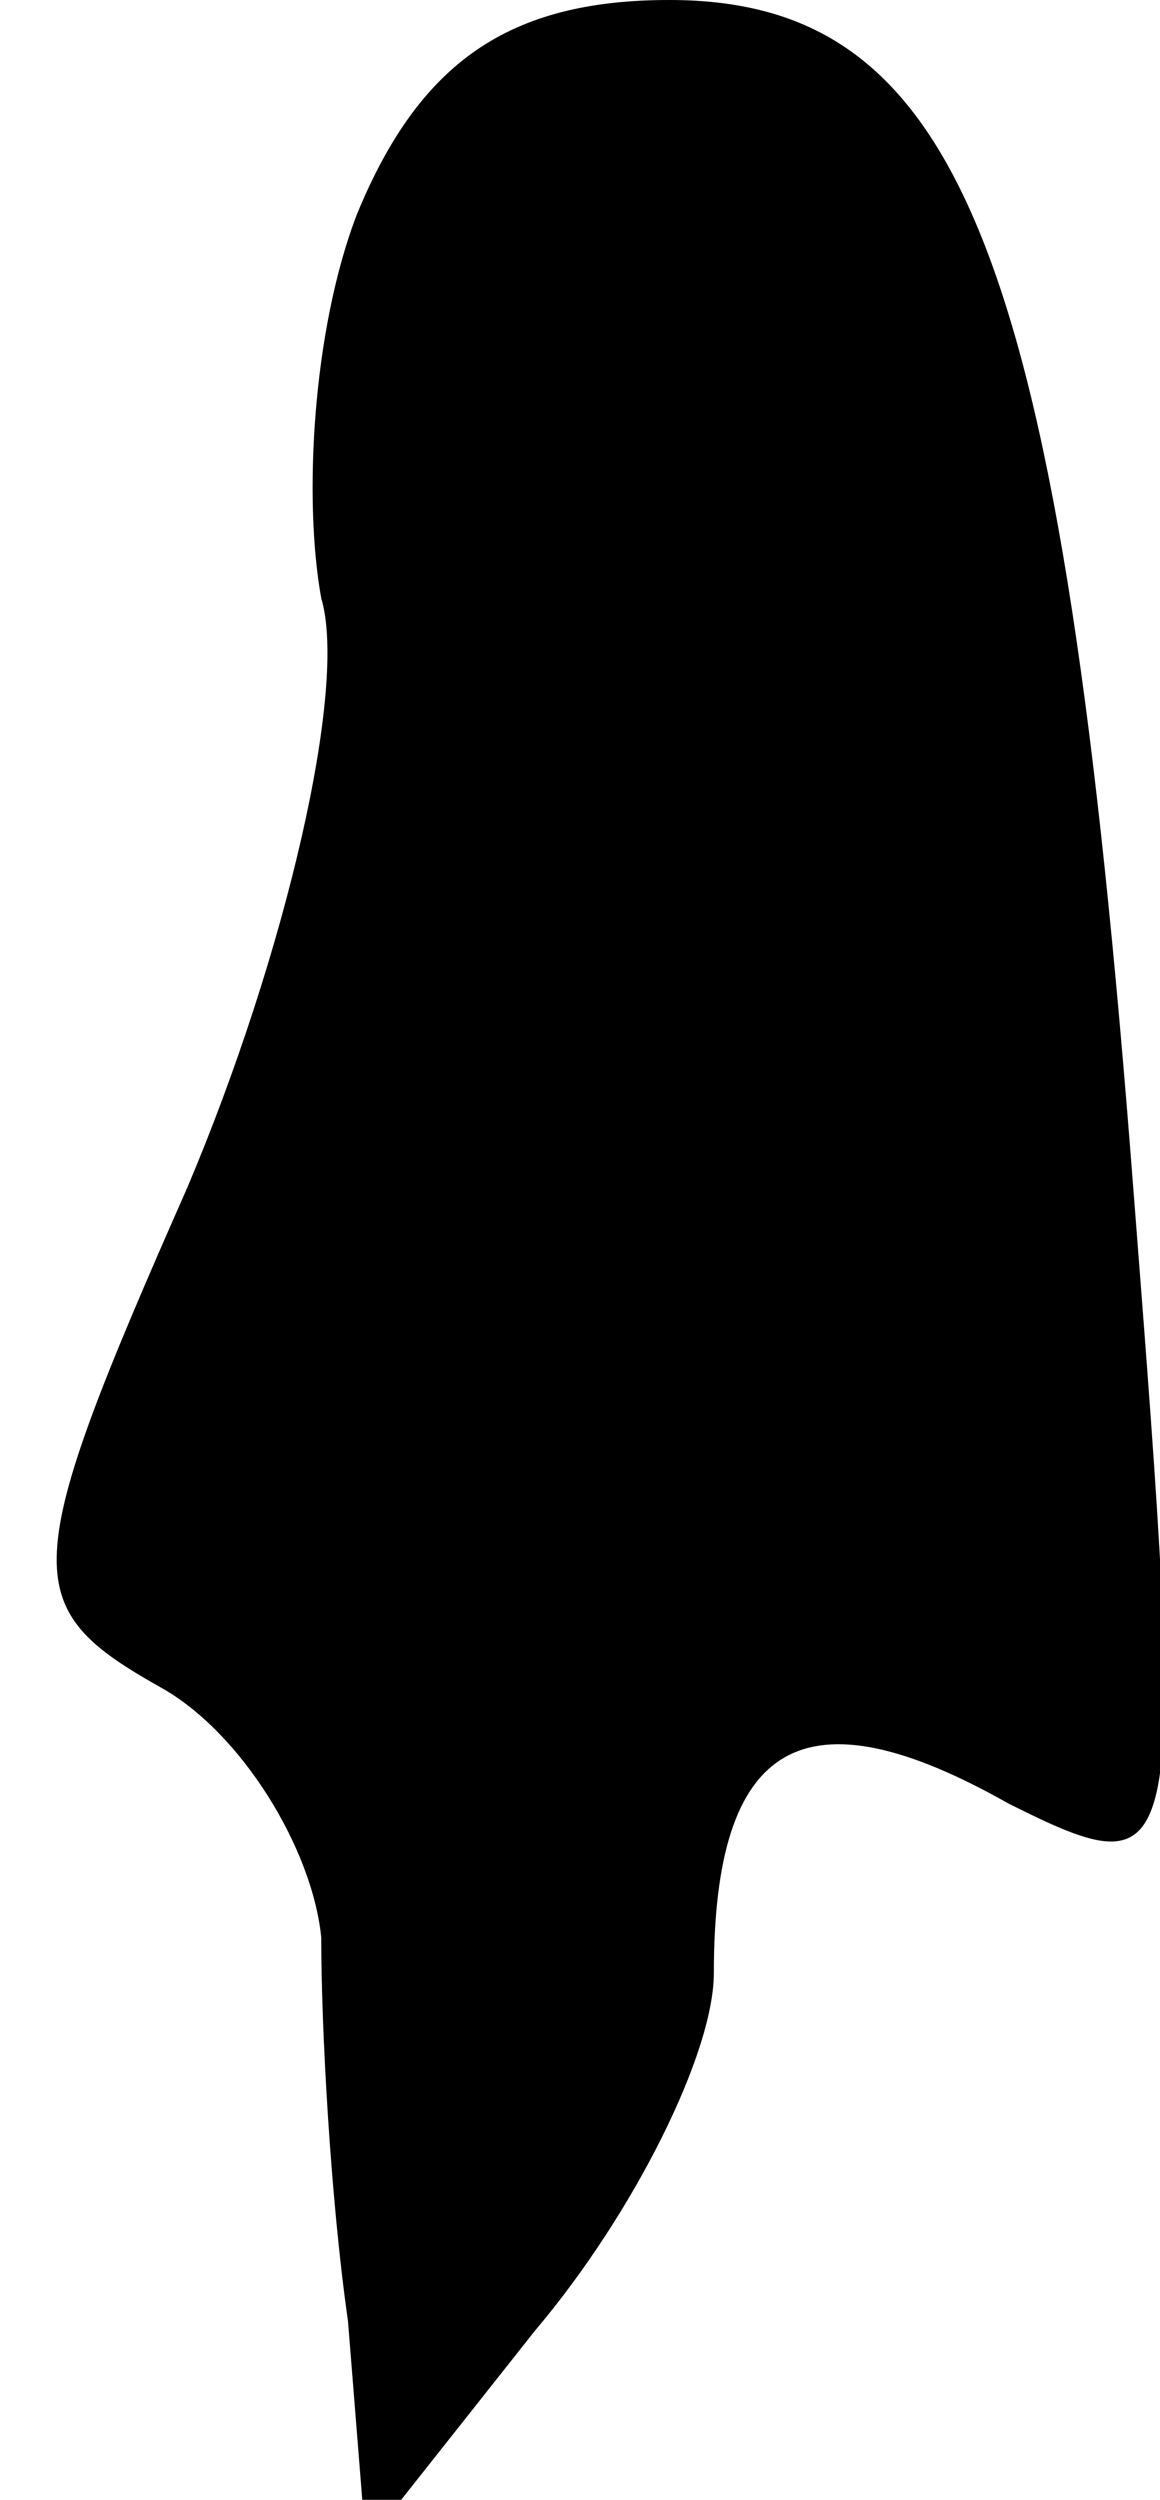 <?xml version="1.0" standalone="no"?>
<!DOCTYPE svg PUBLIC "-//W3C//DTD SVG 20010904//EN"
 "http://www.w3.org/TR/2001/REC-SVG-20010904/DTD/svg10.dtd">
<svg version="1.0" xmlns="http://www.w3.org/2000/svg"
 width="13pt" height="28pt" viewBox="0 0 13 28"
 preserveAspectRatio="xMidYMid meet">
<g transform="translate(0,28) scale(0.1,-0.1)"
fill="#000000" stroke="none">
<path fill="#000000" stroke="none" d="M40 256 c-5 -13 -6 -32 -4 -43 3 -10
-4 -40 -15 -66 -19 -43 -19 -47 -3 -56 9 -5 17 -18 18 -28 0 -10 1 -29 3 -43
l2 -25 19 24 c11 13 20 31 20 40 0 26 10 32 33 19 20 -10 20 -8 14 69 -8 104
-19 133 -52 133 -18 0 -28 -7 -35 -24z"/>
</g>
</svg>
